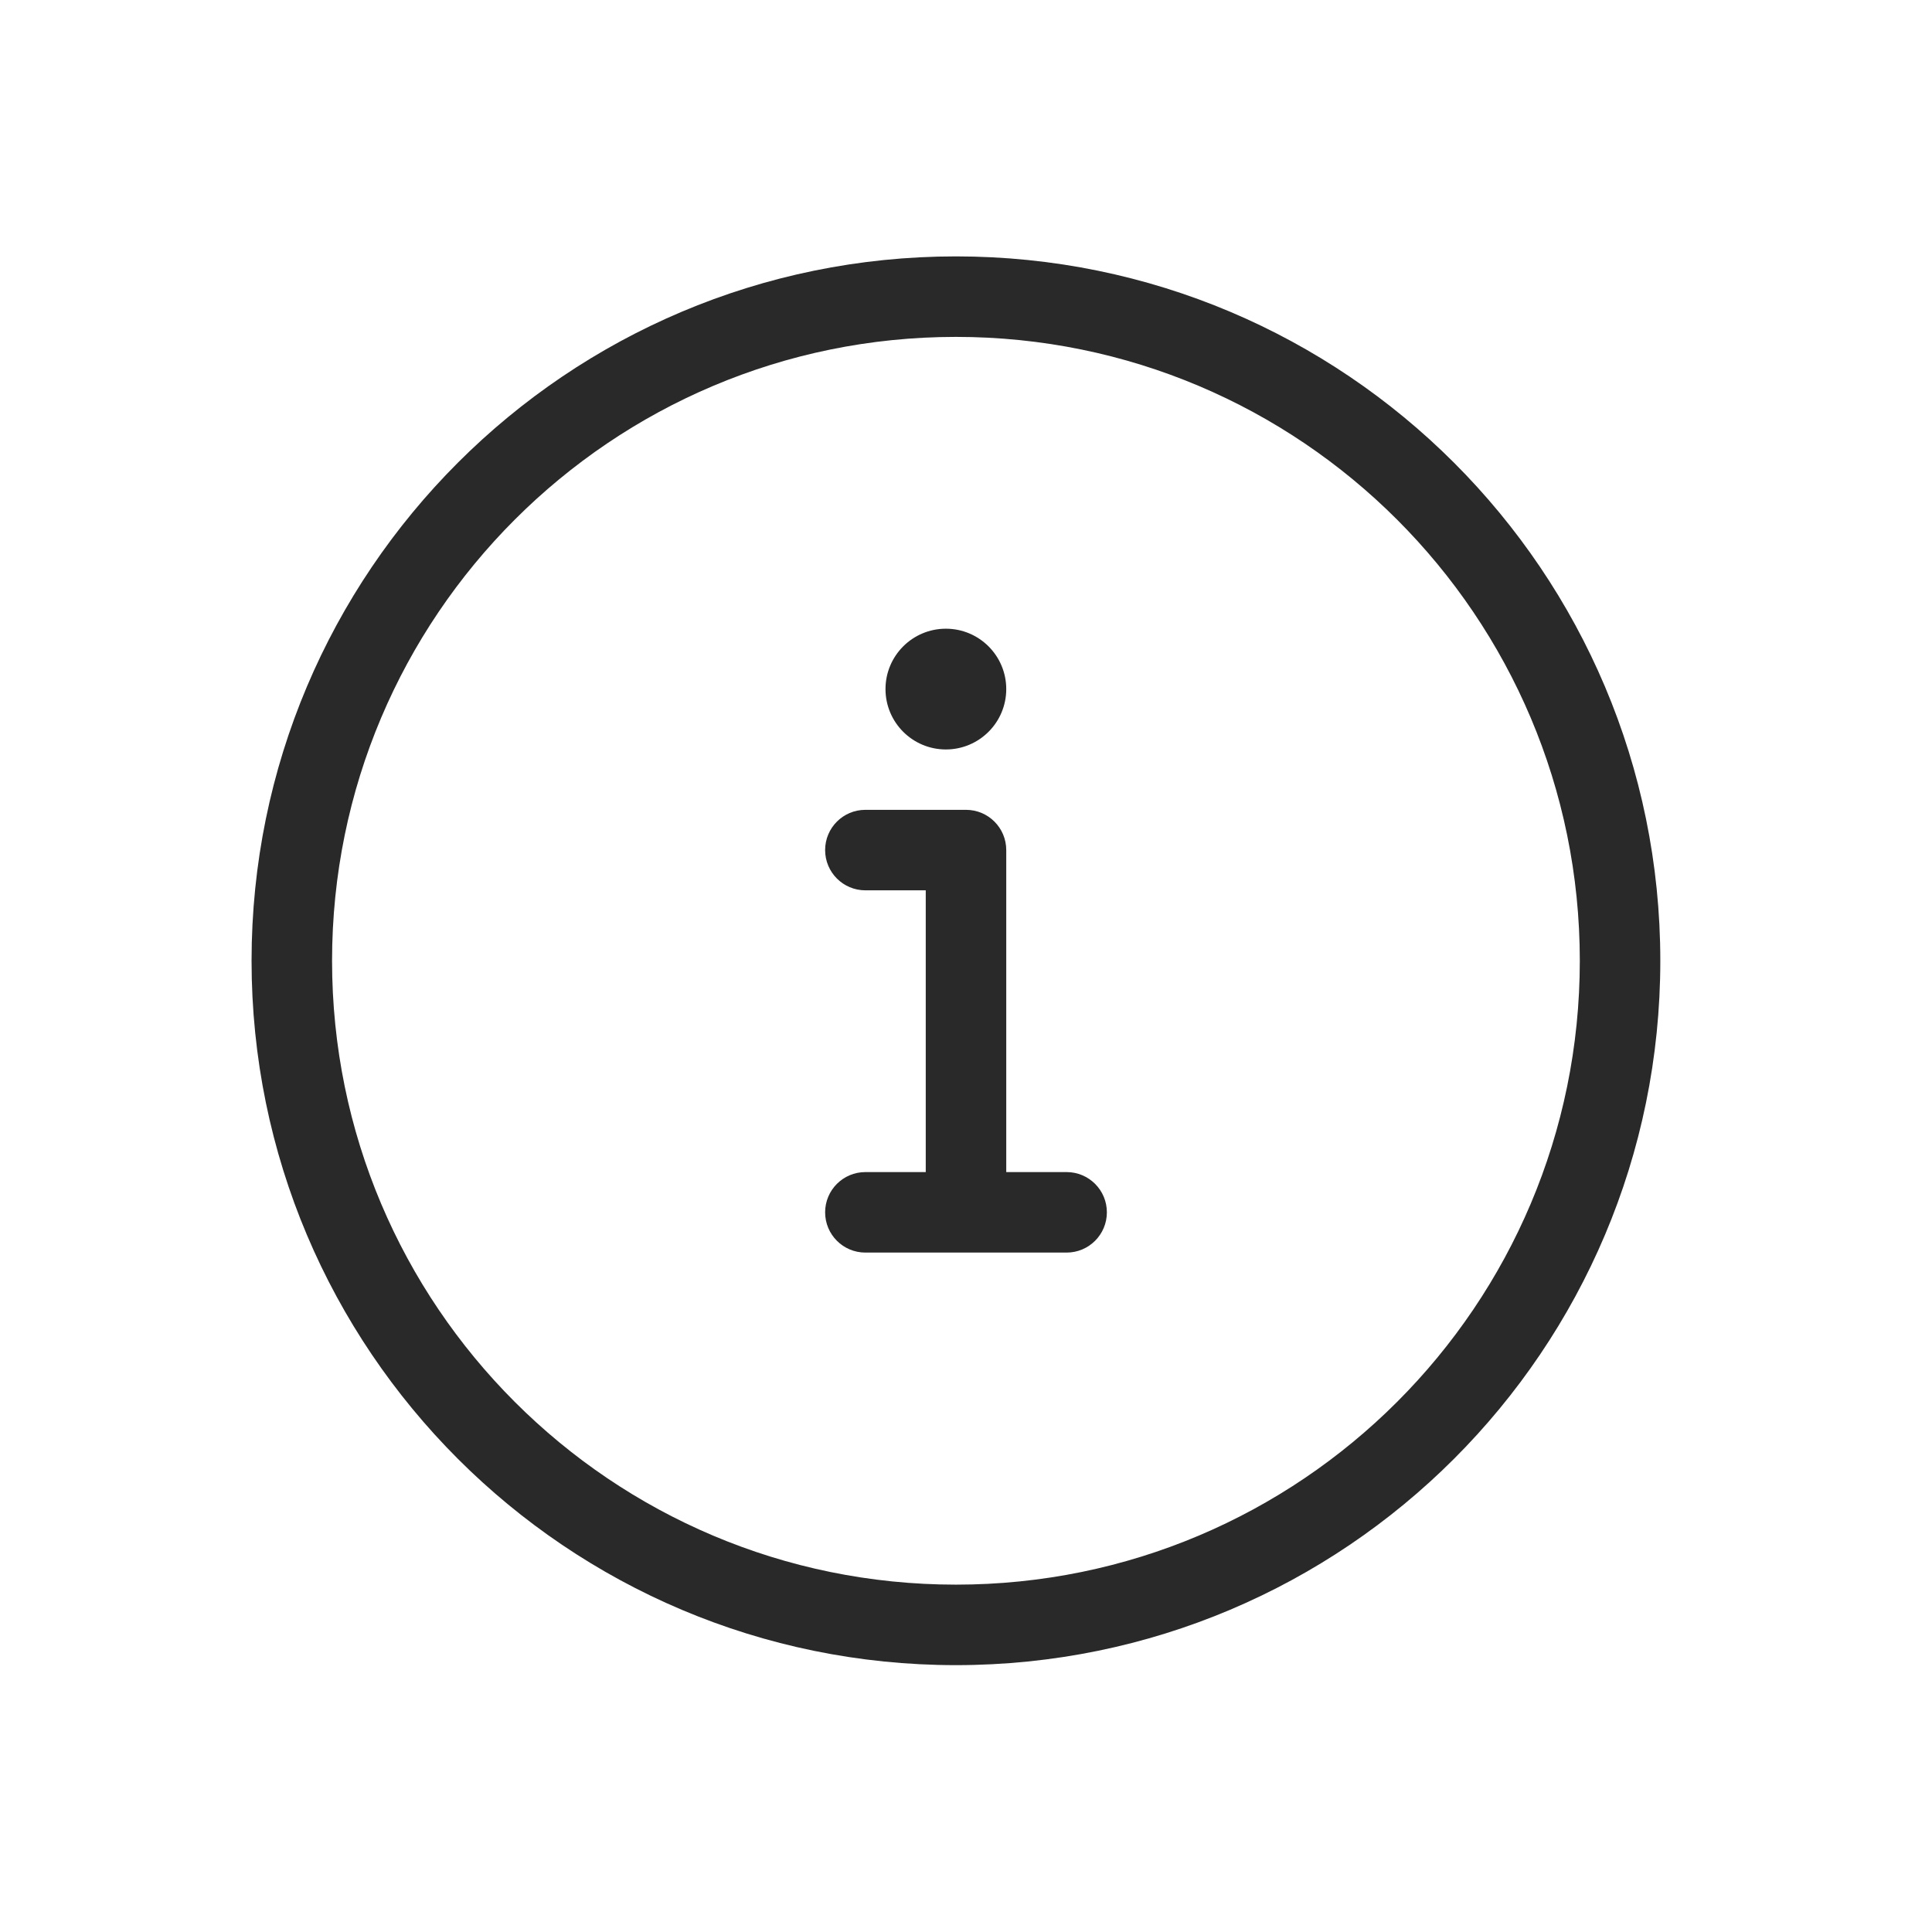 <svg width="96" height="96" viewBox="0 0 96 96" xmlns="http://www.w3.org/2000/svg">
<path fill-rule="evenodd" d="M16.5 47.74C16.5 30.619 30.379 16.74 47.5 16.74C64.621 16.74 78.5 30.619 78.5 47.74C78.5 64.861 64.621 78.74 47.5 78.74C30.379 78.74 16.5 64.861 16.5 47.74ZM47.5 12.74C28.17 12.74 12.5 28.41 12.5 47.74C12.5 67.07 28.17 82.74 47.5 82.74C66.83 82.74 82.5 67.07 82.5 47.74C82.5 28.41 66.83 12.74 47.5 12.74ZM50 34.24C50 35.897 48.657 37.24 47 37.24C45.343 37.24 44 35.897 44 34.24C44 32.583 45.343 31.24 47 31.24C48.657 31.24 50 32.583 50 34.24ZM43 40.24C41.895 40.24 41 41.135 41 42.24C41 43.345 41.895 44.24 43 44.24H46V58.24H43C41.895 58.24 41 59.135 41 60.24C41 61.345 41.895 62.24 43 62.24H53C54.105 62.24 55 61.345 55 60.24C55 59.135 54.105 58.24 53 58.24H50V42.24C50 41.135 49.105 40.24 48 40.24H43Z" fill="#292929"/>
</svg>

